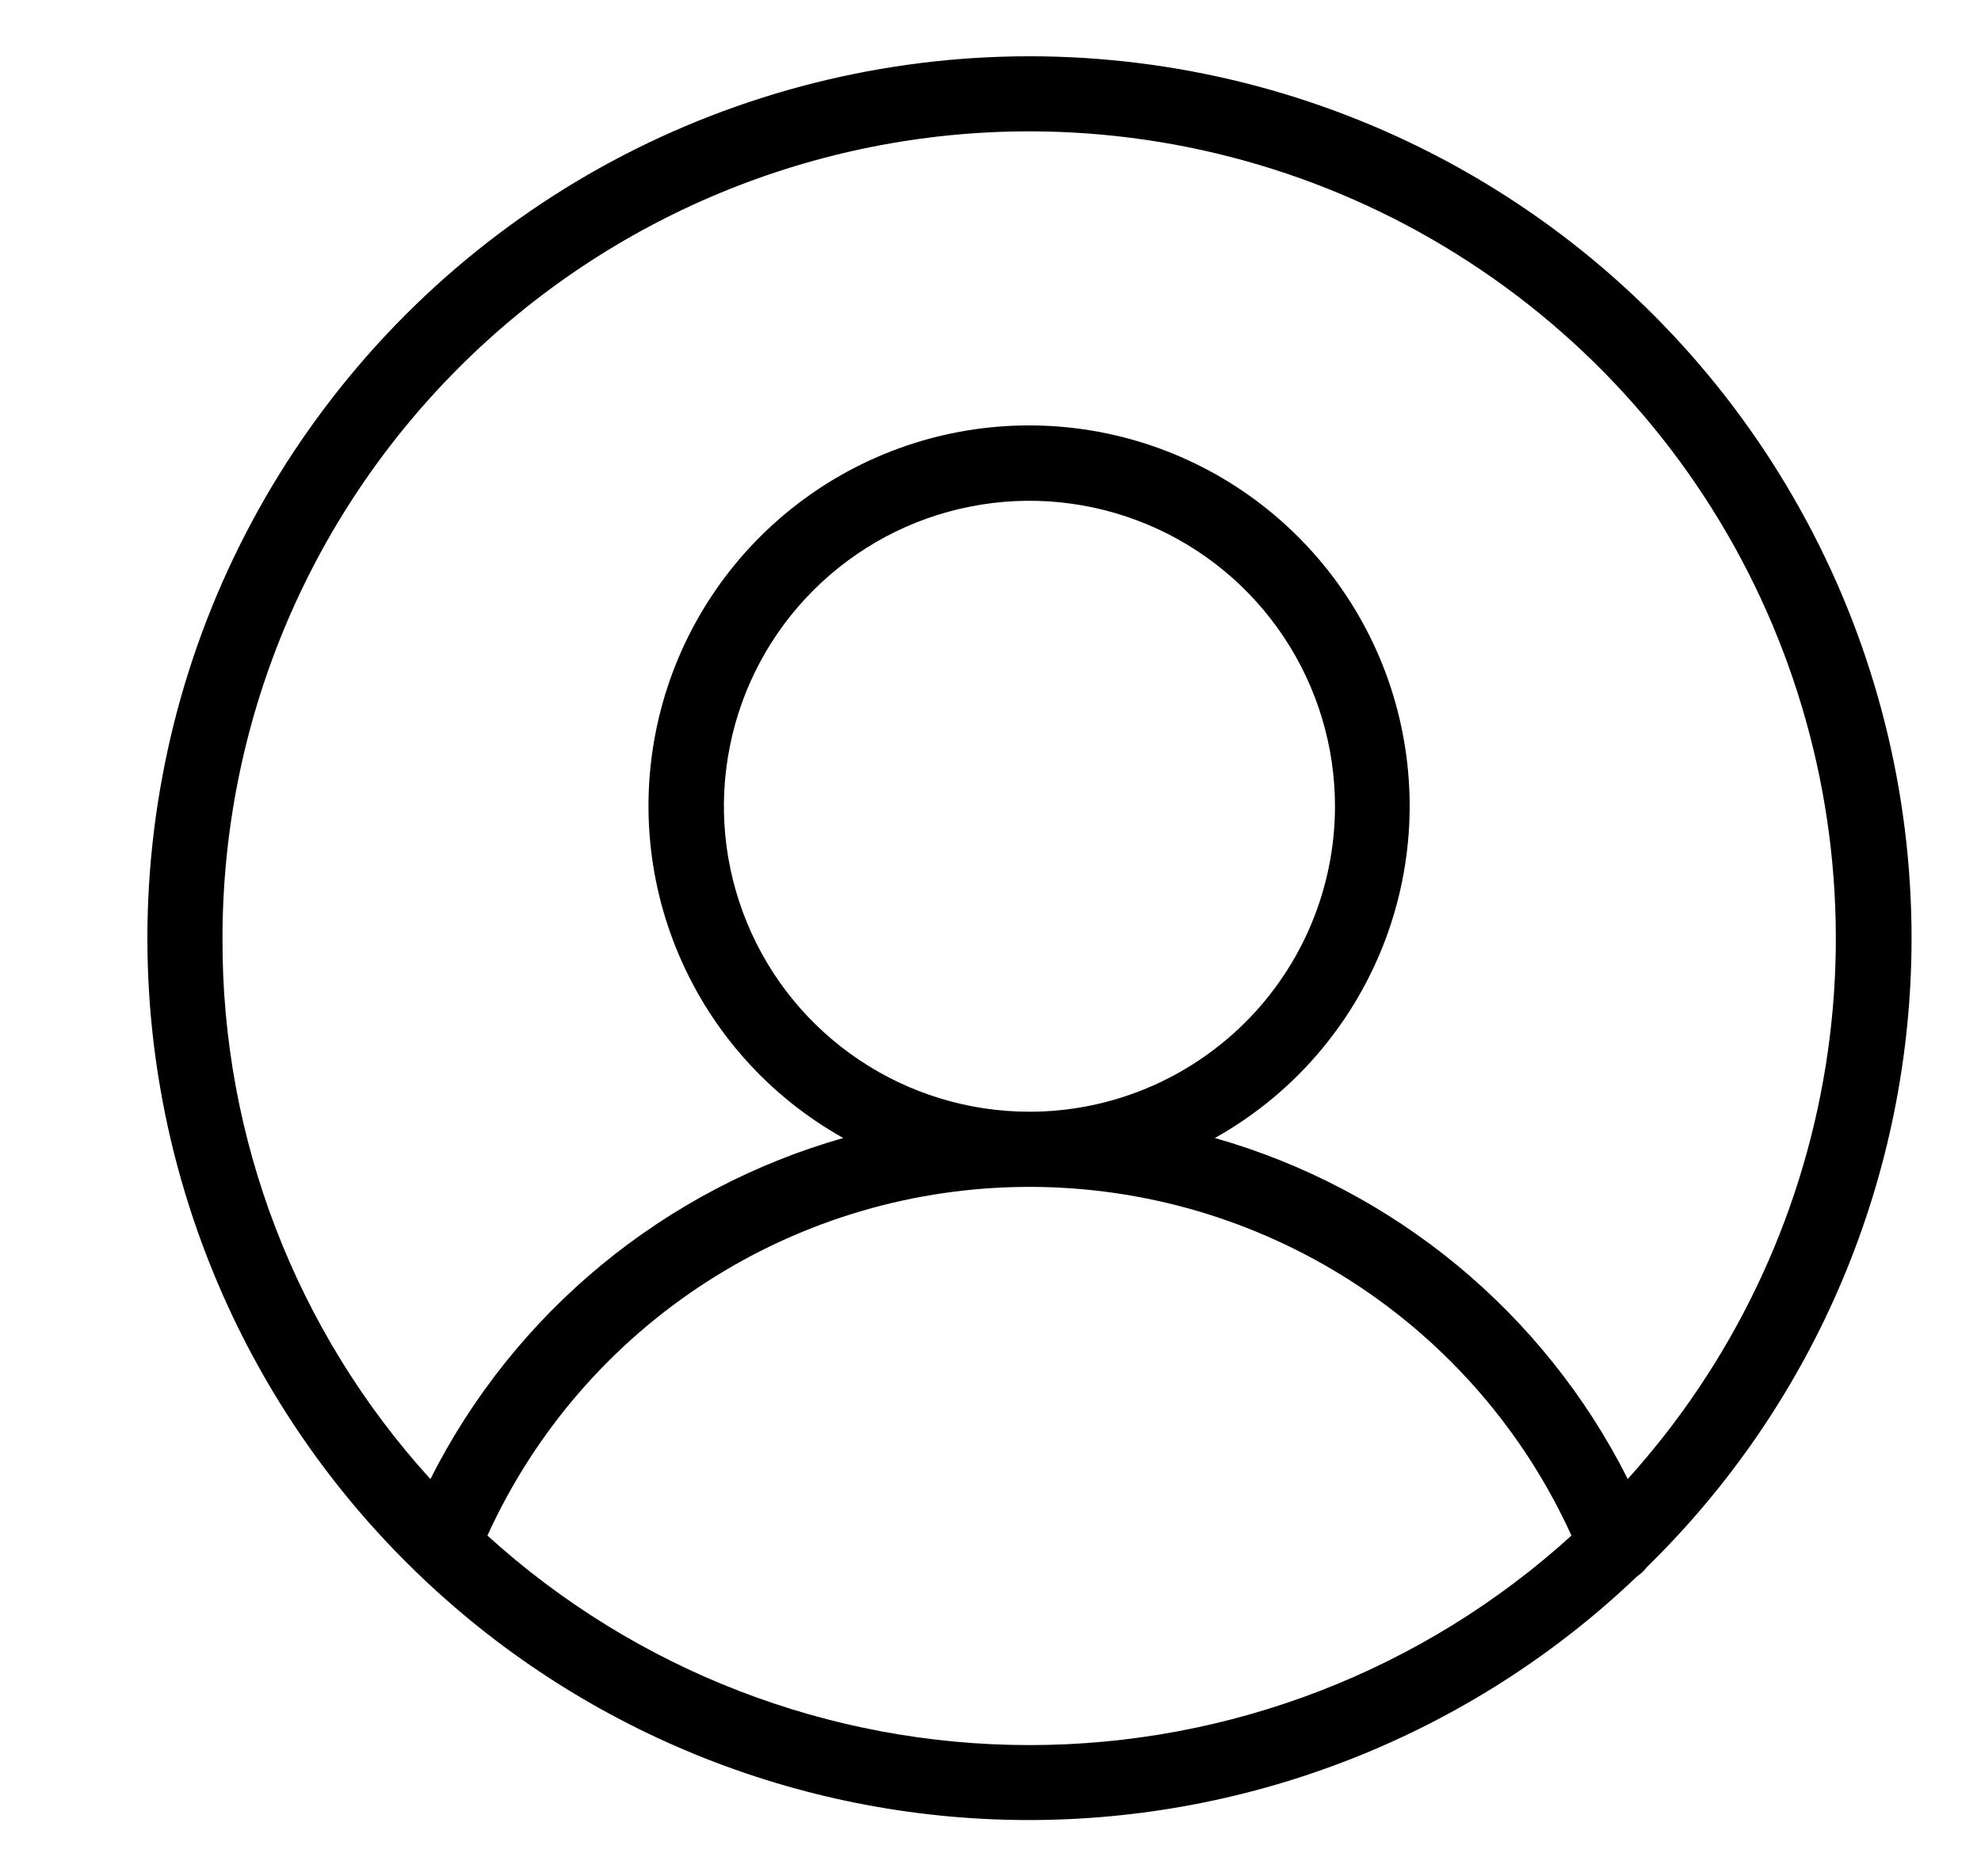 <svg width="19" height="18" viewBox="0 0 19 18" fill="none" xmlns="http://www.w3.org/2000/svg">
<g clip-path="url(#clip0_0_34)">
<path d="M18.334 9C18.334 7.603 17.988 6.228 17.327 4.998C16.666 3.767 15.711 2.719 14.547 1.948C13.382 1.176 12.045 0.705 10.654 0.576C9.264 0.447 7.863 0.665 6.576 1.209C5.29 1.753 4.158 2.608 3.283 3.696C2.407 4.784 1.814 6.072 1.558 7.445C1.301 8.818 1.388 10.233 1.812 11.564C2.235 12.895 2.981 14.101 3.984 15.073C5.552 16.596 7.649 17.451 9.835 17.46C12.02 17.468 14.124 16.63 15.704 15.12C15.739 15.097 15.769 15.069 15.794 15.035C16.598 14.249 17.237 13.311 17.673 12.274C18.109 11.238 18.334 10.124 18.334 9ZM9.874 1.26C11.37 1.261 12.835 1.696 14.089 2.513C15.344 3.329 16.335 4.492 16.942 5.86C17.549 7.228 17.747 8.743 17.511 10.221C17.275 11.699 16.615 13.077 15.612 14.188C15.214 13.398 14.656 12.7 13.975 12.137C13.293 11.575 12.502 11.159 11.652 10.917C12.357 10.523 12.911 9.906 13.228 9.162C13.545 8.419 13.606 7.592 13.402 6.81C13.199 6.029 12.741 5.337 12.102 4.843C11.463 4.349 10.678 4.081 9.87 4.081C9.062 4.081 8.277 4.349 7.638 4.843C6.999 5.337 6.541 6.029 6.338 6.81C6.134 7.592 6.195 8.419 6.512 9.162C6.829 9.906 7.383 10.523 8.088 10.917C7.238 11.159 6.447 11.575 5.765 12.138C5.083 12.701 4.526 13.4 4.128 14.189C2.837 12.77 2.126 10.918 2.134 9C2.134 6.947 2.949 4.979 4.401 3.527C5.852 2.075 7.821 1.26 9.874 1.26ZM9.874 10.665C9.294 10.665 8.727 10.493 8.245 10.171C7.763 9.849 7.387 9.391 7.166 8.855C6.944 8.319 6.886 7.73 7 7.161C7.113 6.592 7.393 6.07 7.803 5.661C8.214 5.251 8.736 4.972 9.305 4.86C9.874 4.747 10.463 4.806 10.999 5.029C11.534 5.251 11.992 5.628 12.313 6.111C12.634 6.593 12.805 7.16 12.804 7.74C12.802 8.516 12.493 9.26 11.943 9.808C11.394 10.356 10.65 10.665 9.874 10.665ZM4.675 14.731C5.129 13.733 5.861 12.887 6.783 12.294C7.704 11.701 8.777 11.386 9.874 11.386C10.97 11.386 12.043 11.701 12.965 12.294C13.886 12.887 14.618 13.733 15.072 14.731C13.65 16.024 11.796 16.741 9.874 16.741C7.951 16.741 6.098 16.024 4.675 14.731Z" fill="black"/>
</g>
<defs>
<clipPath id="clip0_0_34">
<rect width="18" height="18" fill="white" transform="translate(0.874)"/>
</clipPath>
</defs>
</svg>
